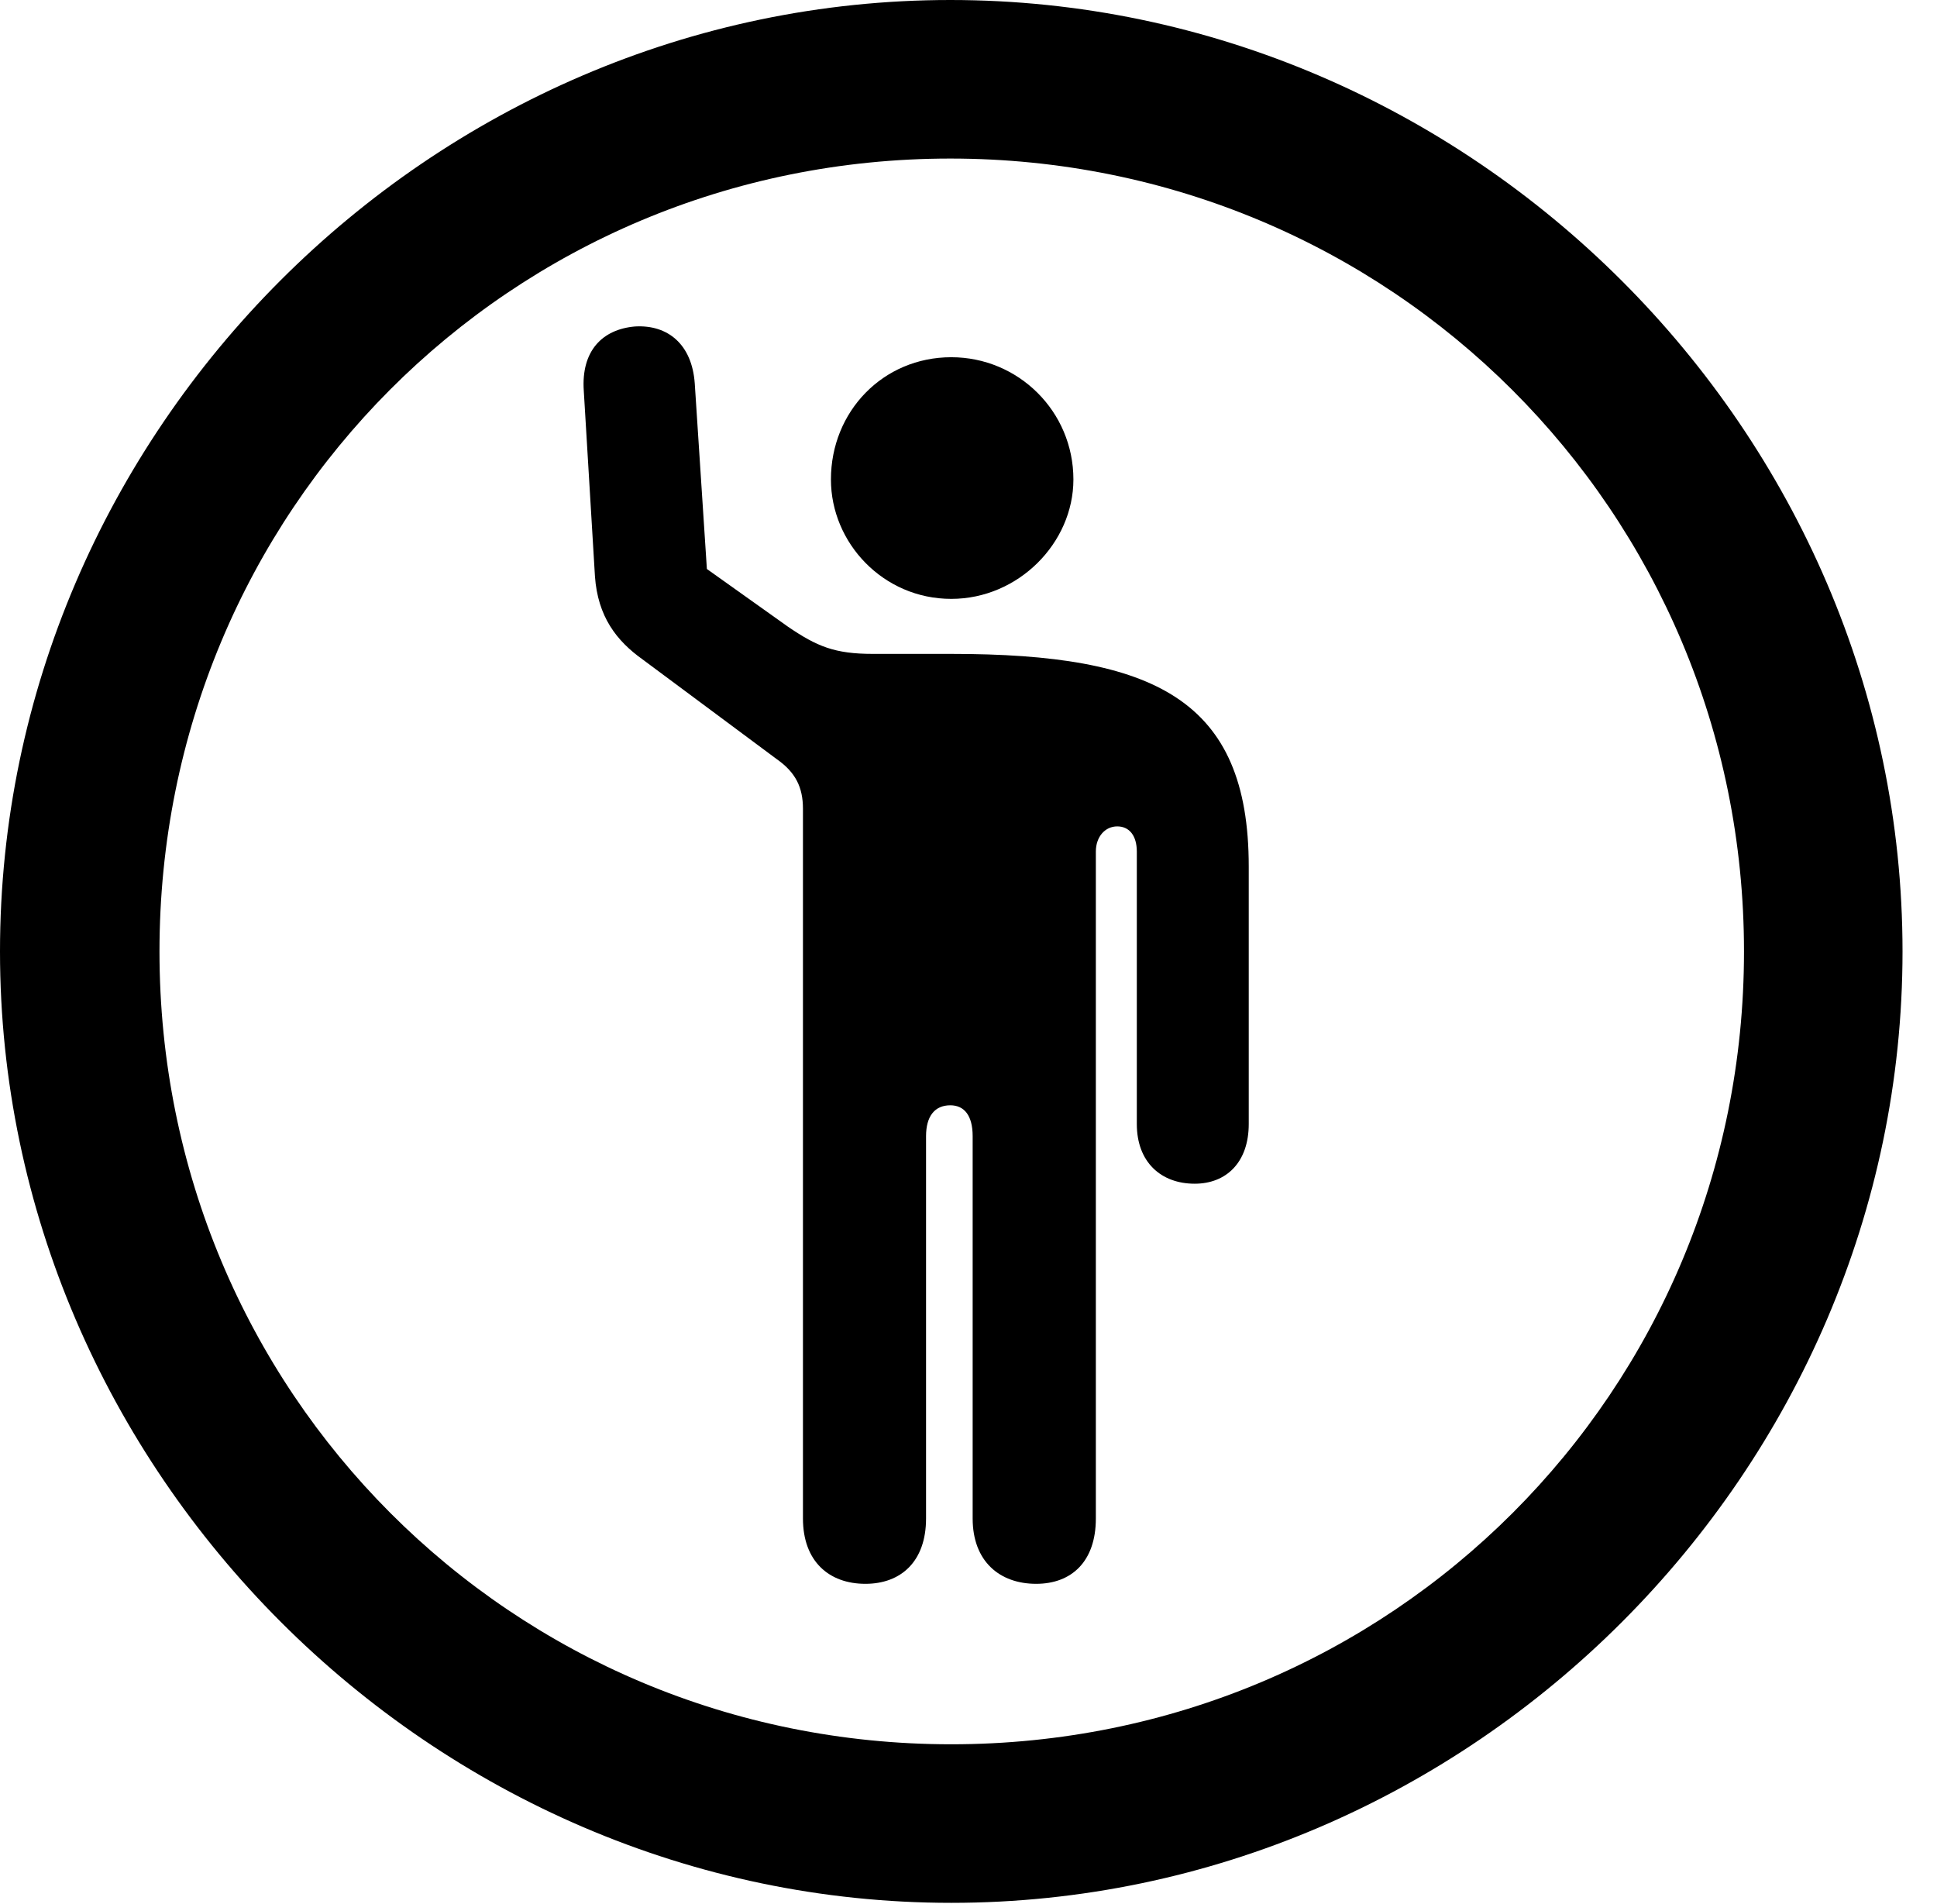<svg version="1.1" xmlns="http://www.w3.org/2000/svg" xmlns:xlink="http://www.w3.org/1999/xlink" width="20.283" height="19.932" viewBox="0 0 20.283 19.932">
 <g>
  <rect height="19.932" opacity="0" width="20.283" x="0" y="0"/>
  <path d="M9.961 19.922C15.41 19.922 19.922 15.4 19.922 9.961C19.922 4.512 15.4 0 9.951 0C4.512 0 0 4.512 0 9.961C0 15.4 4.521 19.922 9.961 19.922ZM9.961 18.262C5.352 18.262 1.67 14.57 1.67 9.961C1.67 5.352 5.342 1.66 9.951 1.66C14.56 1.66 18.262 5.352 18.262 9.961C18.262 14.57 14.57 18.262 9.961 18.262Z" fill="currentColor"/>
  <path d="M9.062 16.582C9.434 16.582 9.697 16.348 9.697 15.898L9.697 11.895C9.697 11.69 9.785 11.572 9.951 11.572C10.098 11.572 10.185 11.68 10.185 11.895L10.185 15.898C10.185 16.348 10.469 16.582 10.85 16.582C11.221 16.582 11.475 16.348 11.475 15.898L11.475 8.916C11.475 8.76 11.572 8.652 11.699 8.652C11.826 8.652 11.904 8.75 11.904 8.916L11.904 11.768C11.904 12.168 12.158 12.393 12.51 12.393C12.842 12.393 13.076 12.168 13.076 11.768L13.076 9.072C13.076 7.324 12.09 6.846 9.961 6.846L9.141 6.846C8.74 6.846 8.555 6.768 8.252 6.562L7.402 5.957L7.275 4.014C7.246 3.604 6.992 3.398 6.65 3.418C6.309 3.447 6.084 3.672 6.113 4.092L6.23 6.035C6.26 6.455 6.455 6.709 6.729 6.904L8.135 7.949C8.33 8.086 8.408 8.242 8.408 8.467L8.408 15.898C8.408 16.348 8.682 16.582 9.062 16.582ZM9.961 6.27C10.664 6.27 11.24 5.684 11.24 5.02C11.24 4.307 10.664 3.74 9.961 3.74C9.248 3.74 8.701 4.307 8.701 5.02C8.701 5.684 9.248 6.27 9.961 6.27Z" fill="currentColor"/>
 </g>
</svg>
